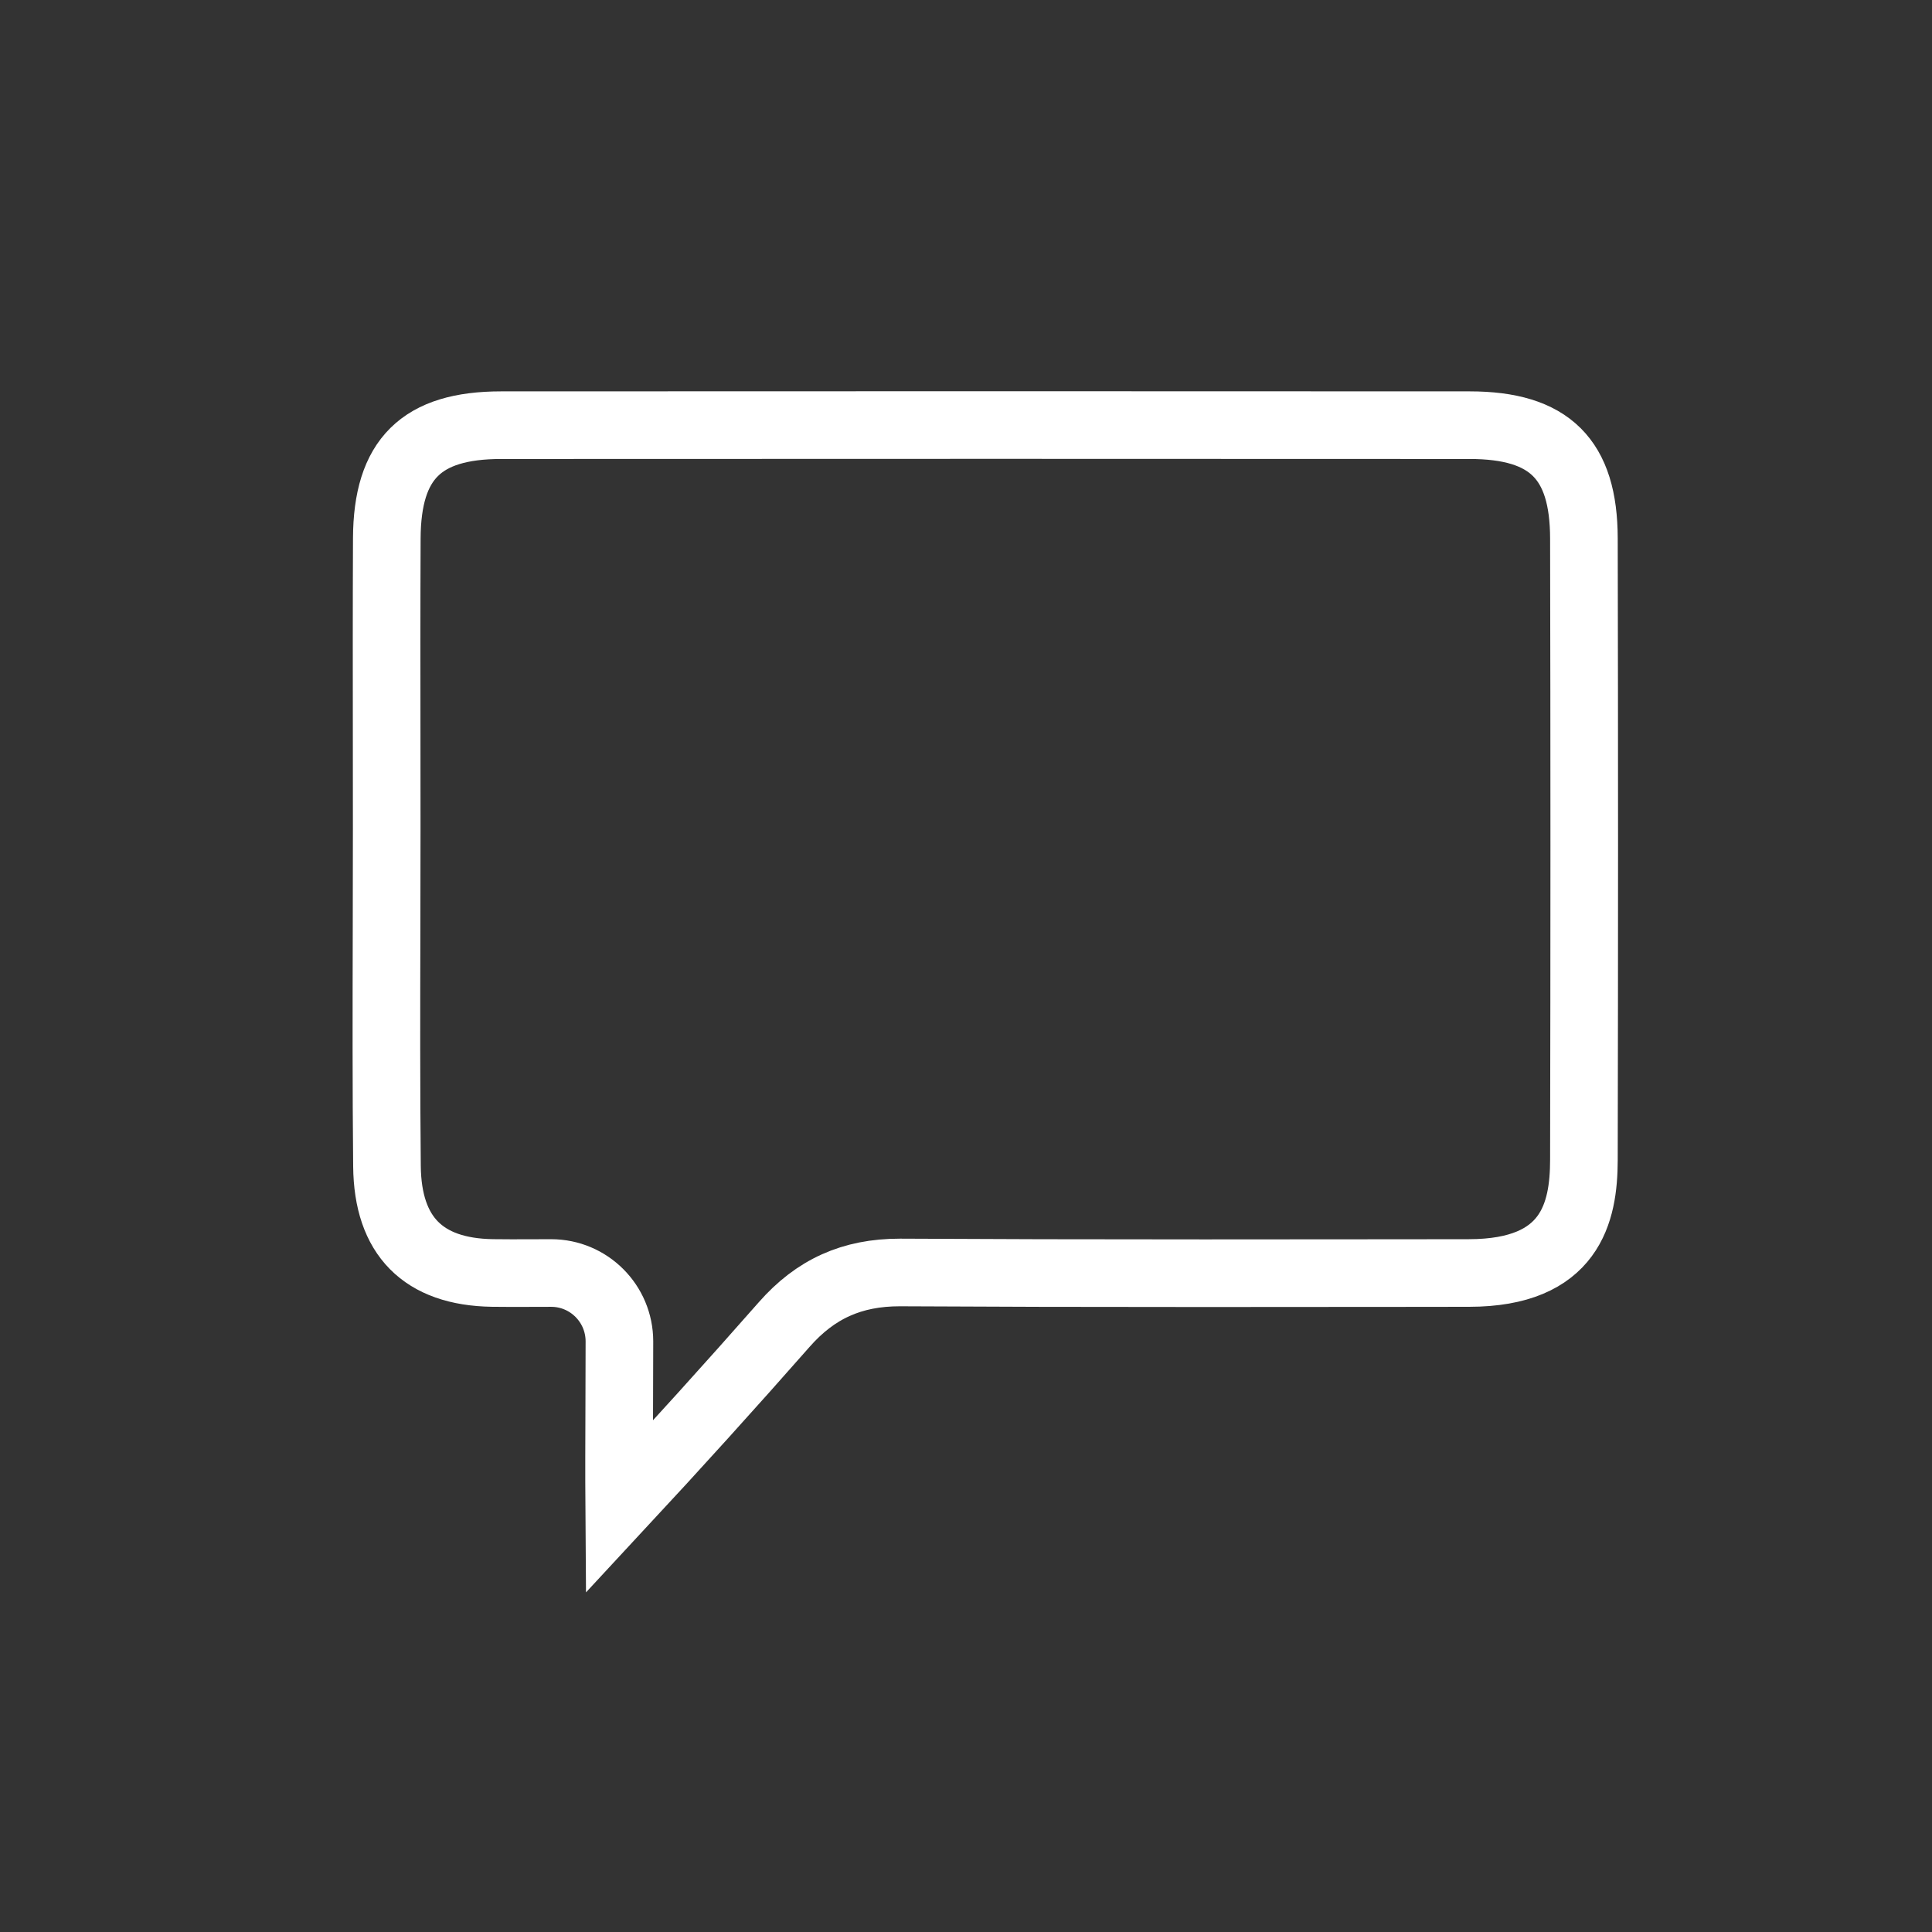 <?xml version="1.0" encoding="UTF-8" standalone="no"?>
<svg width="100px" height="100px" viewBox="0 0 100 100" version="1.1" xmlns="http://www.w3.org/2000/svg" xmlns:xlink="http://www.w3.org/1999/xlink">
    <rect x="0" y="0" width="100" height="100" fill="#333333" stroke="none"/>
    <!-- Generator: Sketch 3.6.1 (26313) - http://www.bohemiancoding.com/sketch -->
    <title>chat-wht</title>
    <desc>Created with Sketch.</desc>
    <defs></defs>
    <g id="Page-1" stroke="none" stroke-width="1" fill="none" fill-rule="evenodd">
        <g id="chat-wht" stroke="#FFFFFF" stroke-width="3.5">
            <path d="M76.076,22.007 C80.208,22.01 81.974,23.761 81.983,27.863 C82.006,38.314 82.006,49.143 81.983,60.048 C81.977,62.765 81.297,65.885 76.04,65.89 L72.704,65.894 C69.243,65.897 65.781,65.901 62.32,65.901 C56.175,65.901 51.173,65.889 46.577,65.863 C44.091,65.863 42.207,66.719 40.591,68.557 C37.846,71.678 34.983,74.843 32.05,78 C32.038,76.3 32.045,74.576 32.052,72.794 C32.057,71.687 32.061,70.568 32.061,69.431 C32.061,67.476 30.479,65.891 28.528,65.891 C28.11,65.891 27.727,65.892 27.366,65.894 C27.054,65.895 26.759,65.896 26.473,65.896 C26.134,65.896 25.809,65.894 25.484,65.889 C21.901,65.833 20.066,63.975 20.03,60.366 C19.989,56.312 19.999,52.179 20.008,48.181 C20.012,46.416 20.016,44.651 20.016,42.886 C20.016,41.378 20.014,39.87 20.013,38.361 C20.009,34.919 20.005,31.36 20.021,27.864 C20.039,23.761 21.808,22.009 25.936,22.007 C34.492,22.002 43.049,22 51.605,22 C59.762,22 67.918,22.002 76.076,22.007 Z" id="Page-1"></path>
        </g>
    </g>
</svg>